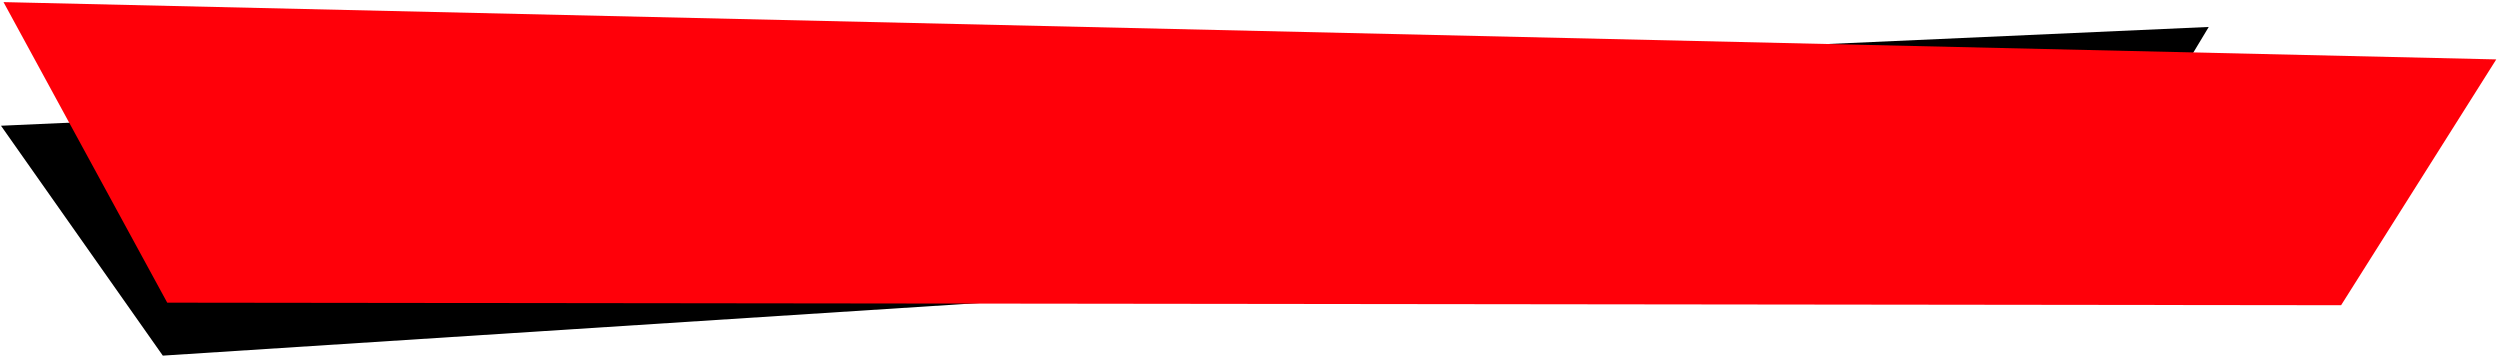 <svg width="700" height="102" viewBox="0 0 700 102" fill="none" xmlns="http://www.w3.org/2000/svg">
<path d="M0.277 35.207L618.447 7.548L583.925 64.882L45.588 99.576L0.277 35.207Z" fill="black"/>
<path d="M0.981 0.591L698.954 16.633L655.507 85.461L46.825 84.746L0.981 0.591Z" fill="#FF0009"/>
</svg>
